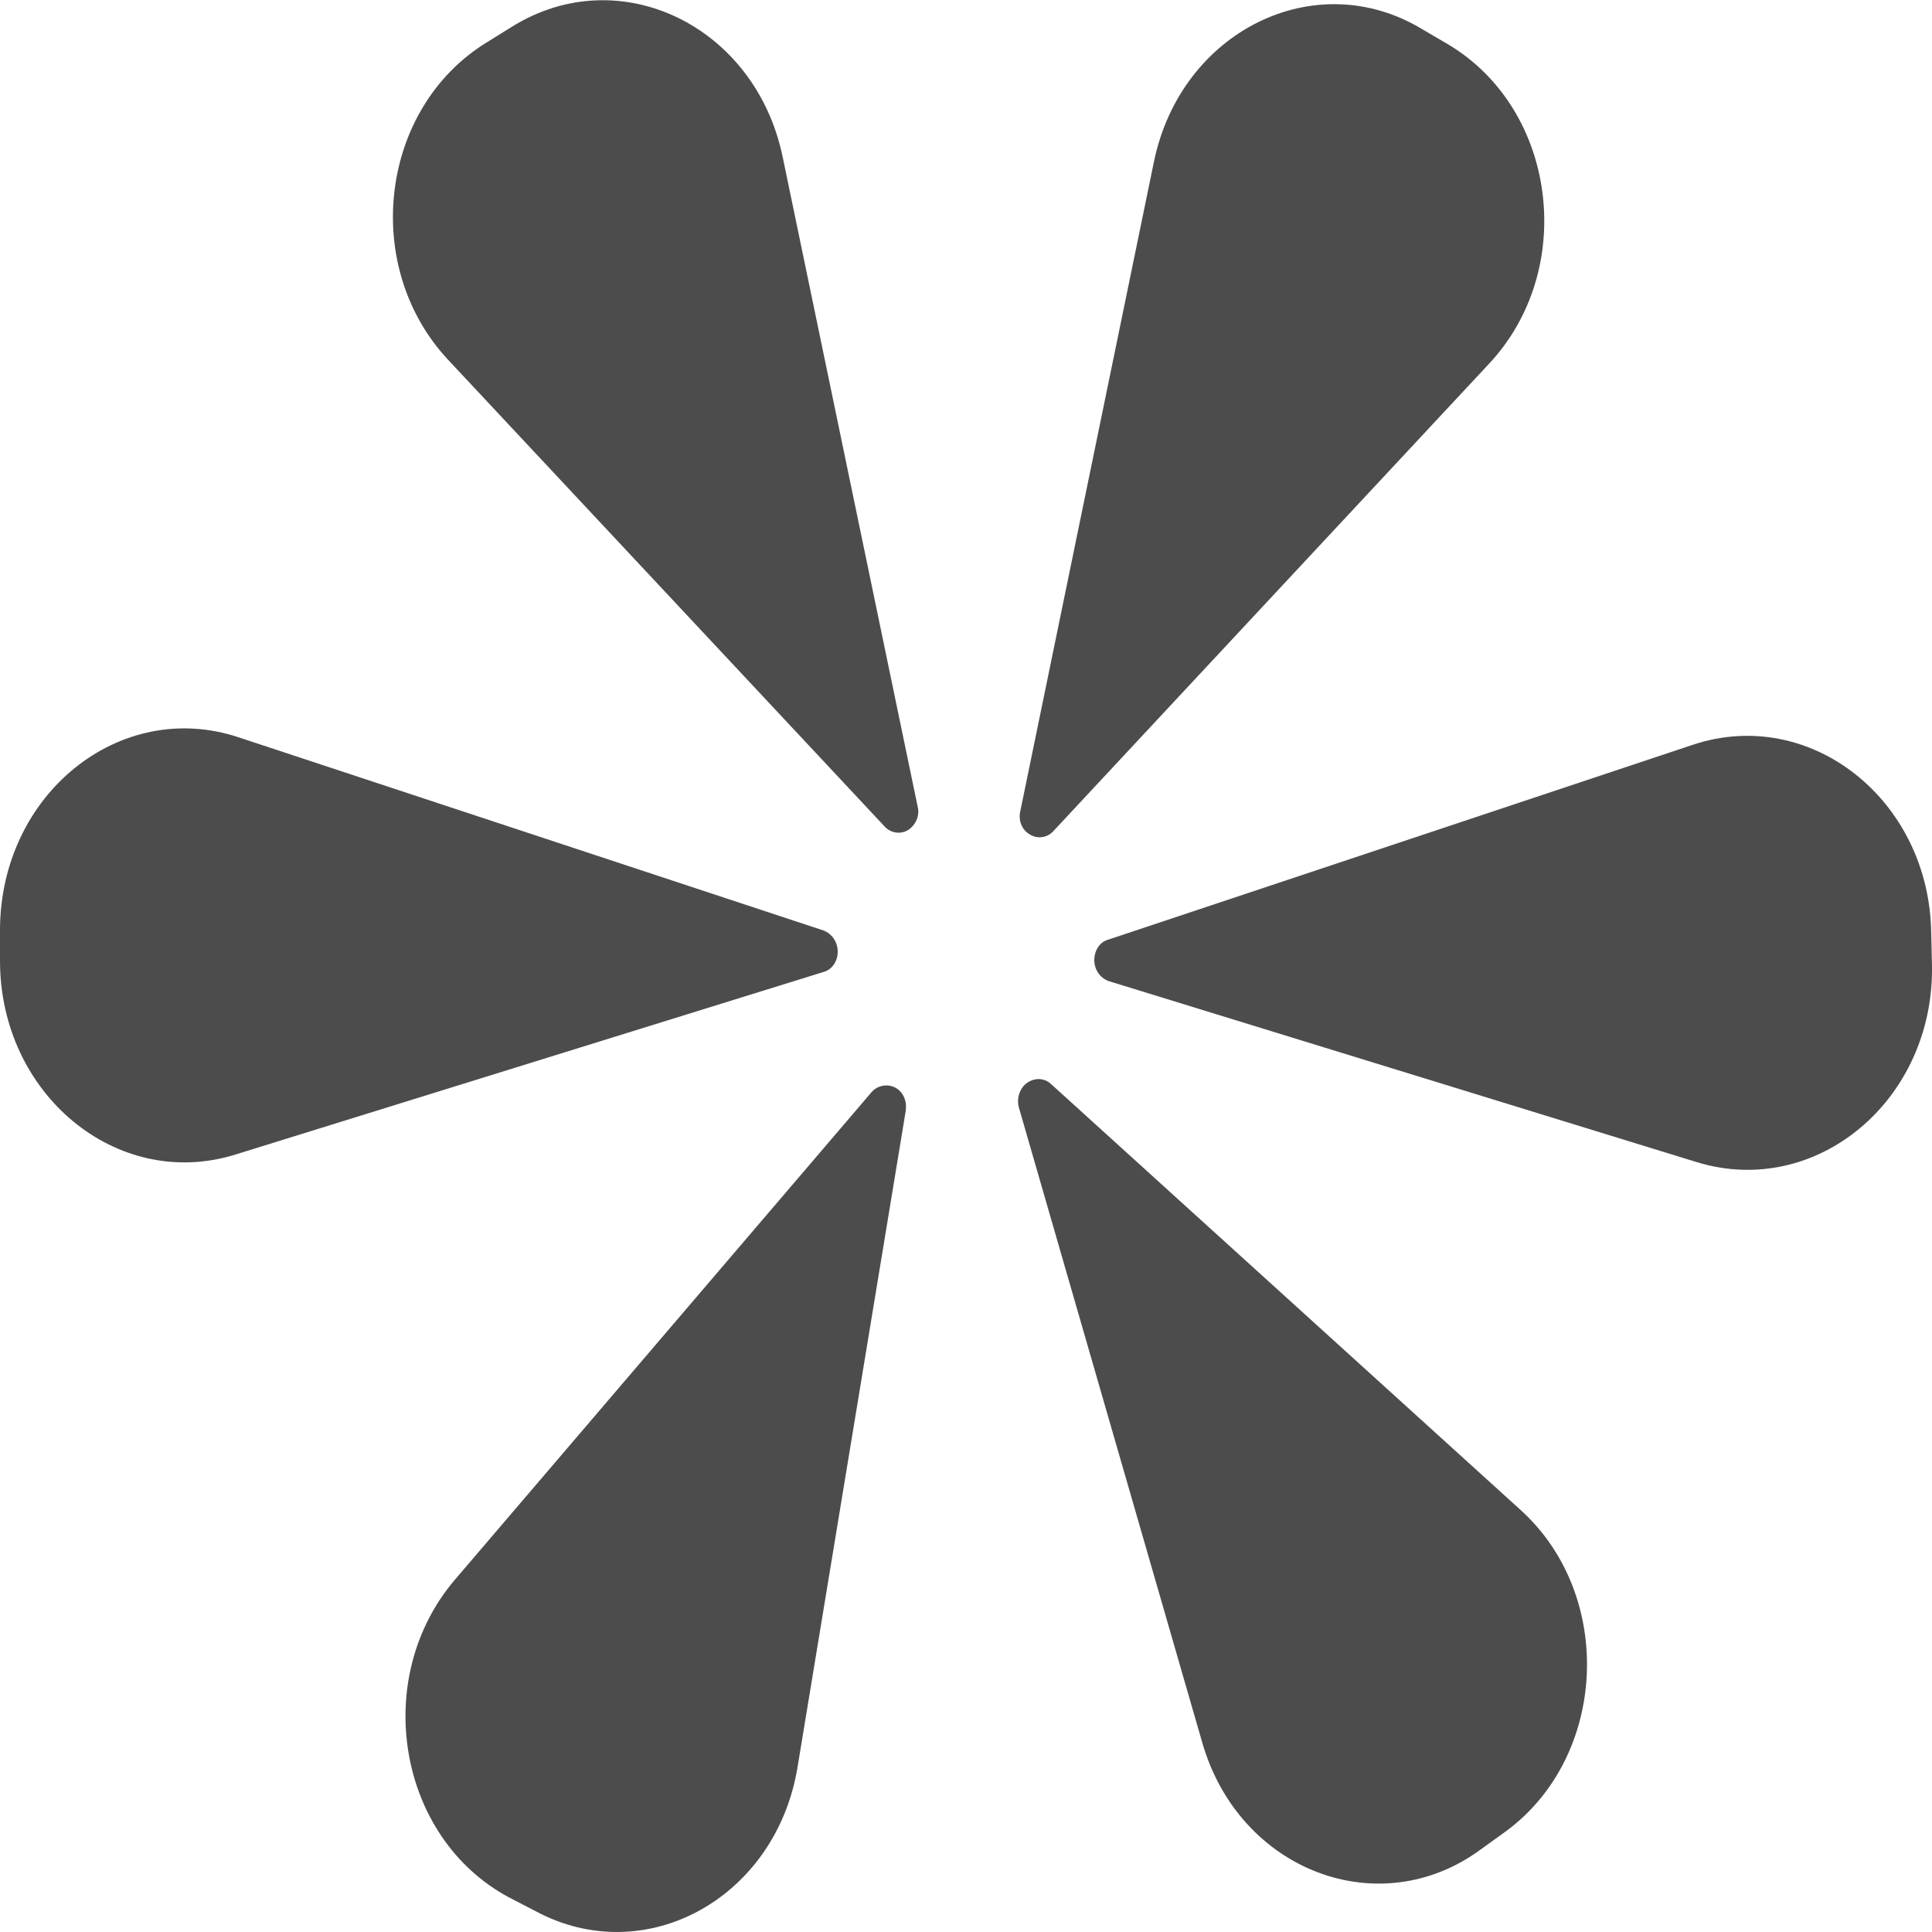 <?xml version="1.0" encoding="UTF-8"?>
<svg xmlns="http://www.w3.org/2000/svg" xmlns:xlink="http://www.w3.org/1999/xlink" width="10px" height="10px" viewBox="0 0 10 10" version="1.1">
<g id="surface1">
<path style=" stroke:none;fill-rule:nonzero;fill:rgb(30%,30%,30%);fill-opacity:1;" d="M 7.363 0.152 L 7.496 0.23 C 8.059 0.566 8.164 1.395 7.707 1.883 L 5.453 4.301 C 5.422 4.336 5.371 4.344 5.332 4.32 C 5.289 4.297 5.27 4.246 5.281 4.199 L 5.973 0.836 C 6.113 0.16 6.809 -0.184 7.363 0.152 Z M 7.363 0.152 "/>
<path style=" stroke:none;fill-rule:nonzero;fill:rgb(30%,30%,30%);fill-opacity:1;" d="M 9.996 4.832 L 10 4.996 C 10.012 5.695 9.402 6.203 8.785 6.016 L 5.738 5.078 C 5.695 5.062 5.664 5.02 5.664 4.969 C 5.664 4.922 5.691 4.875 5.738 4.863 L 8.762 3.855 C 9.371 3.652 9.988 4.141 9.996 4.832 Z M 9.996 4.832 "/>
<path style=" stroke:none;fill-rule:nonzero;fill:rgb(30%,30%,30%);fill-opacity:1;" d="M 7.797 9.477 L 7.668 9.57 C 7.141 9.961 6.414 9.684 6.223 9.02 L 5.273 5.73 C 5.262 5.684 5.277 5.633 5.316 5.605 C 5.355 5.578 5.402 5.578 5.438 5.609 L 7.871 7.816 C 8.359 8.258 8.32 9.09 7.797 9.477 Z M 7.797 9.477 "/>
<path style=" stroke:none;fill-rule:nonzero;fill:rgb(30%,30%,30%);fill-opacity:1;" d="M 2.77 9.891 L 2.633 9.82 C 2.059 9.512 1.918 8.688 2.355 8.176 L 4.512 5.652 C 4.543 5.617 4.594 5.609 4.633 5.629 C 4.676 5.652 4.695 5.699 4.688 5.75 L 4.129 9.141 C 4.02 9.824 3.34 10.199 2.77 9.891 Z M 2.77 9.891 "/>
<path style=" stroke:none;fill-rule:nonzero;fill:rgb(30%,30%,30%);fill-opacity:1;" d="M 0 4.973 L 0 4.809 C 0.004 4.109 0.621 3.613 1.234 3.816 L 4.262 4.816 C 4.305 4.832 4.336 4.875 4.336 4.926 C 4.336 4.977 4.305 5.02 4.262 5.031 L 1.215 5.977 C 0.605 6.164 0 5.664 0 4.973 Z M 0 4.973 "/>
<path style=" stroke:none;fill-rule:nonzero;fill:rgb(30%,30%,30%);fill-opacity:1;" d="M 2.52 0.219 L 2.652 0.137 C 3.207 -0.207 3.91 0.133 4.051 0.812 L 4.75 4.176 C 4.762 4.223 4.738 4.273 4.699 4.297 C 4.66 4.32 4.609 4.312 4.578 4.277 L 2.32 1.863 C 1.867 1.379 1.965 0.559 2.52 0.219 Z M 2.52 0.219 "/>
</g>
</svg>
